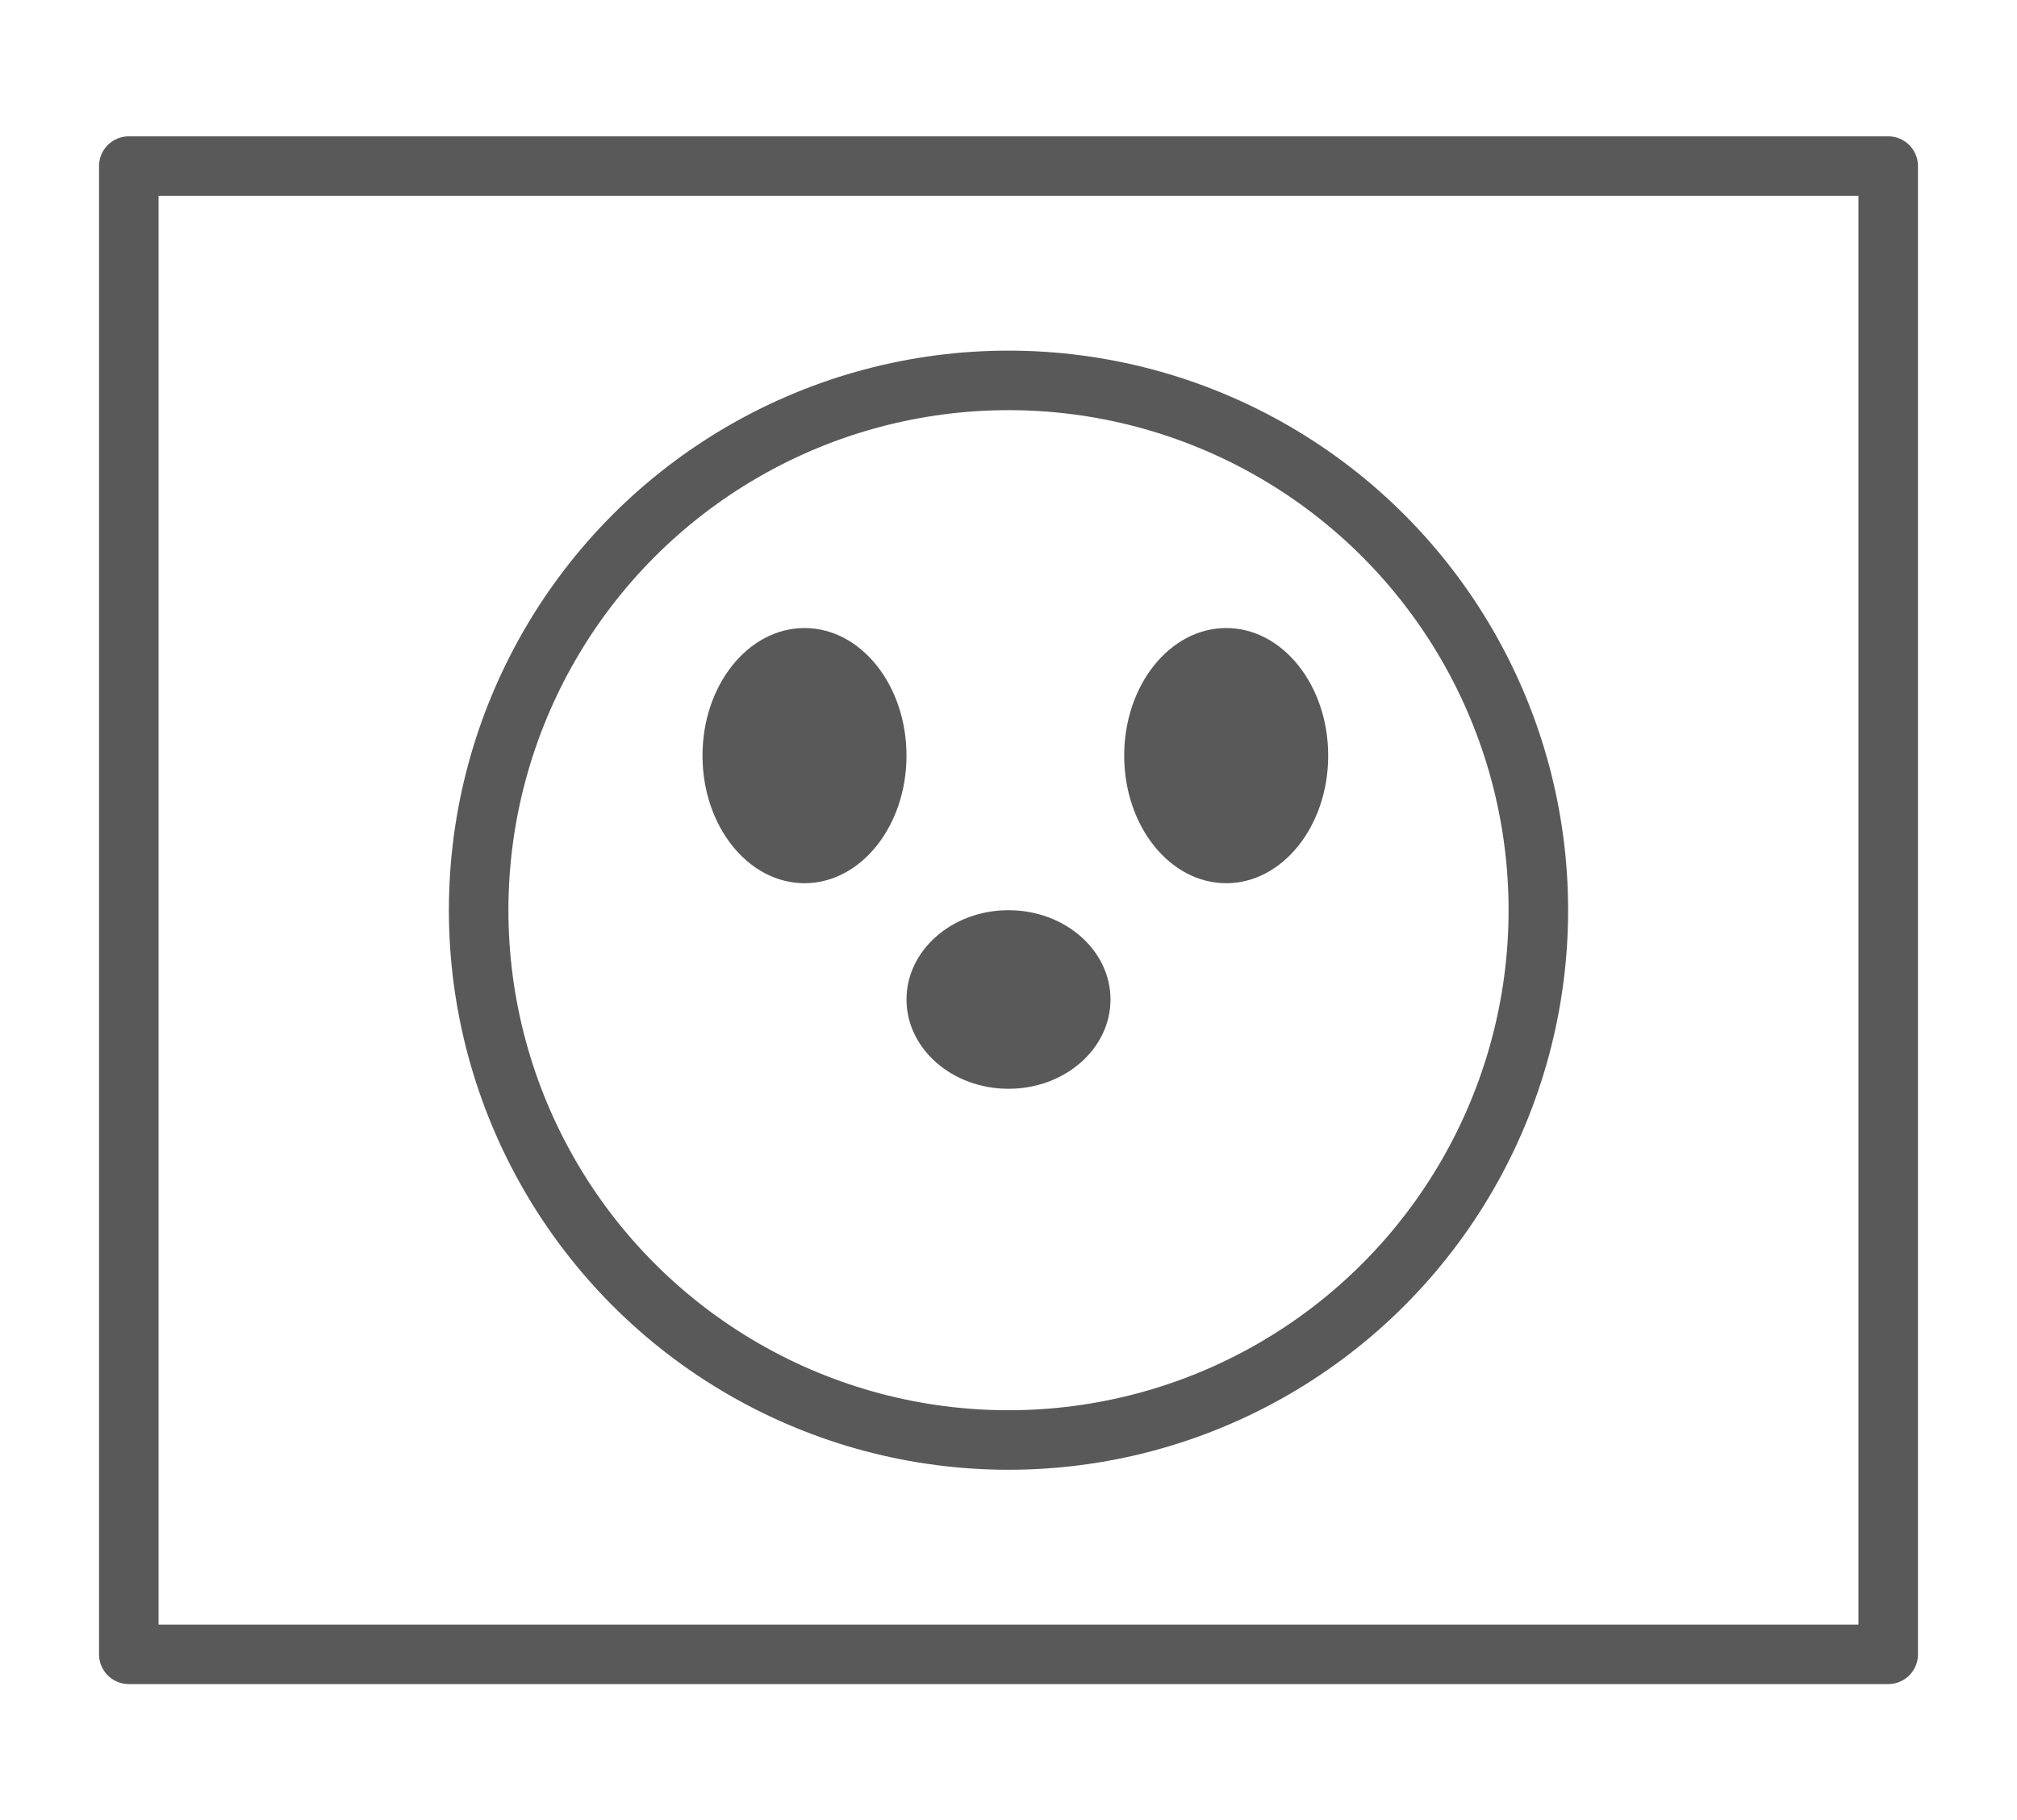 <svg id="Capa_1" data-name="Capa 1" xmlns="http://www.w3.org/2000/svg" viewBox="0 0 101.64 91.74"><defs><style>.cls-1{fill:#595959;}.cls-2{fill:none;stroke:#595959;stroke-linecap:round;stroke-linejoin:round;stroke-width:3px;}</style></defs><title>iconosweb</title><ellipse class="cls-1" cx="40.54" cy="38.08" rx="5.14" ry="6.43"/><ellipse class="cls-1" cx="50.82" cy="50.37" rx="5.14" ry="4.5"/><ellipse class="cls-1" cx="61.79" cy="38.08" rx="5.14" ry="6.43"/><circle class="cls-2" cx="50.82" cy="45.87" r="26.7"/><rect class="cls-2" x="6.49" y="8.37" width="88.66" height="75"/></svg>